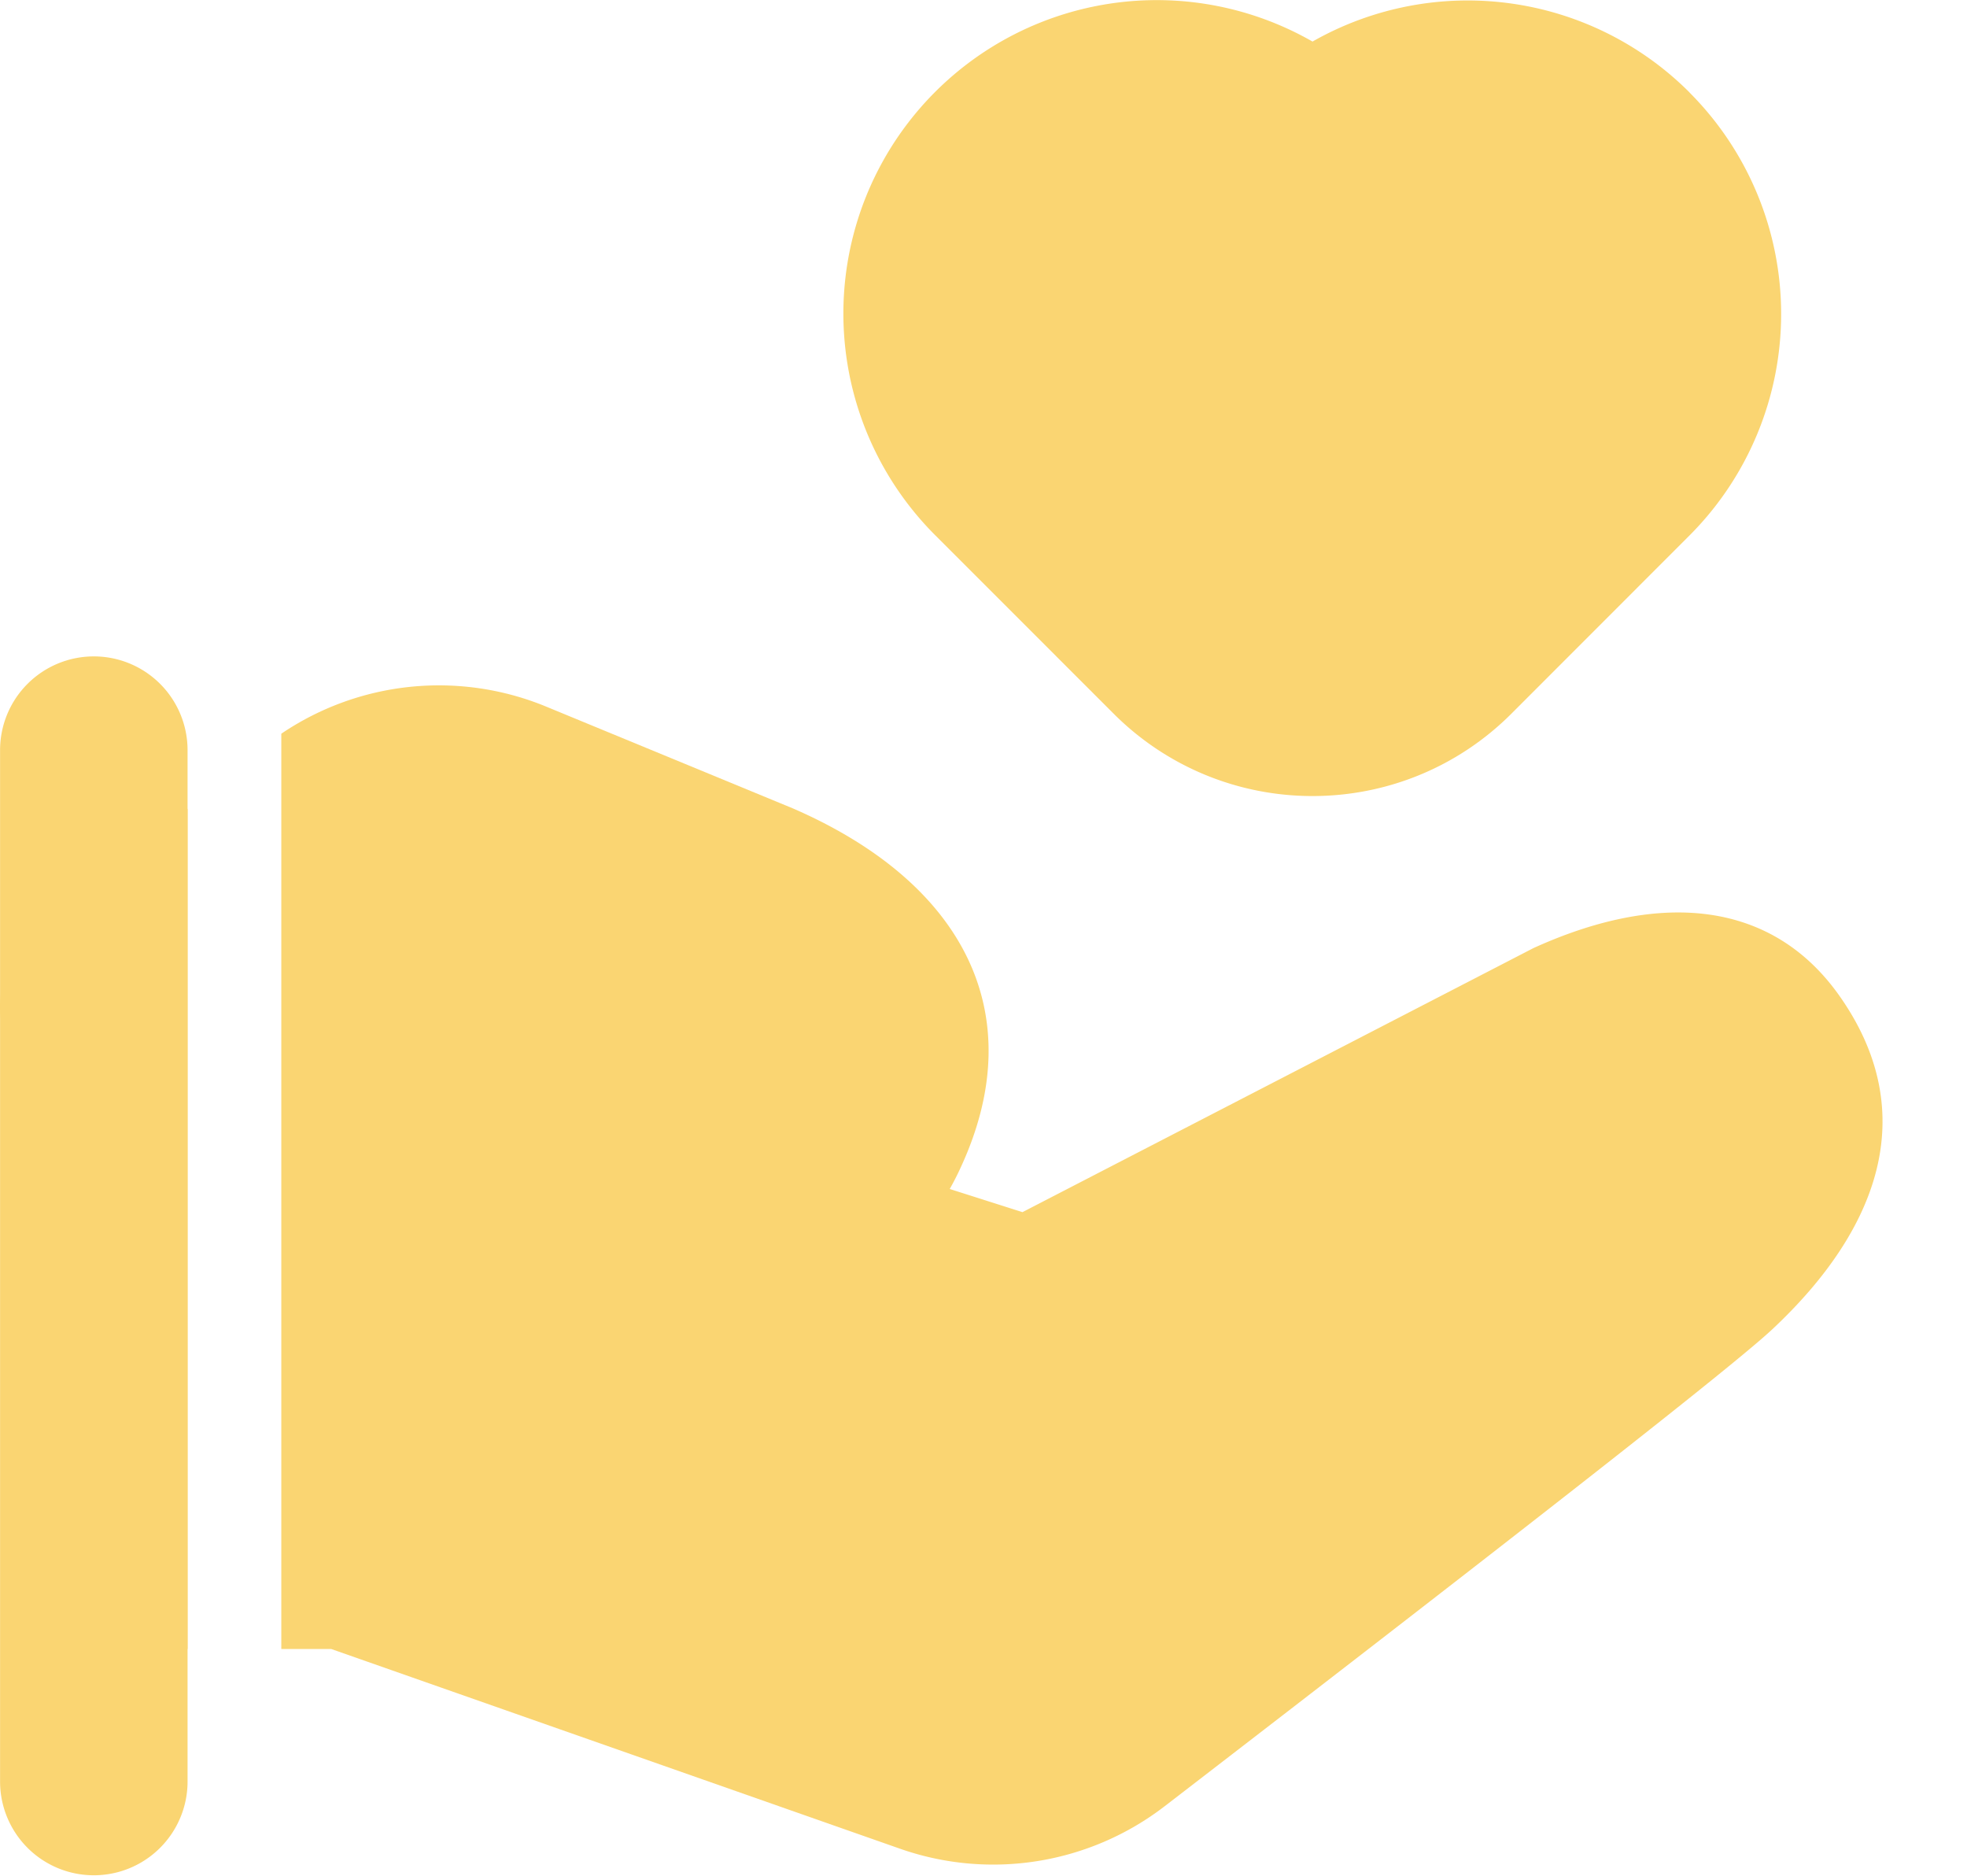 <?xml version="1.0" standalone="no"?><!DOCTYPE svg PUBLIC "-//W3C//DTD SVG 1.1//EN" "http://www.w3.org/Graphics/SVG/1.1/DTD/svg11.dtd"><svg t="1714297933965" class="icon" viewBox="0 0 1074 1024" version="1.1" xmlns="http://www.w3.org/2000/svg" p-id="3039" xmlns:xlink="http://www.w3.org/1999/xlink" width="209.766" height="200"><path d="M153.597 900.231V400.548a153.56 153.56 0 0 1 144.602-14.793L433.075 441.395c93.262 40.591 130.116 112.098 91.624 195.635-1.894 4.197-3.941 8.19-6.142 12.08l39.721 12.643 278.966-144.141c69.562-31.633 130.884-26.105 167.687 26.873 44.379 63.83 20.27 127.403-37.213 181.2-21.14 19.758-129.348 104.574-331.791 260.386a153.56 153.56 0 0 1-144.551 23.187l-310.549-109.027H153.597z m-51.187 0h-11.568c-3.737-113.48-5.016-193.792-3.89-240.986h-3.685c-21.908 17.915-53.746-55.281-71.661-77.138a51.187 51.187 0 0 1 7.166-72.071L102.41 441.6v458.631z" fill="#FAD572" p-id="3040"></path><path d="M0.037 409.762a51.187 51.187 0 1 1 102.373 0v563.052a51.187 51.187 0 0 1-102.373 0V409.762zM922.418 50.433a171.117 171.117 0 0 1 0 241.959l-97.203 97.254c-29.176 29.176-68.129 44.942-108.567 44.942s-79.441-15.817-108.567-44.942l-97.254-97.254A171.117 171.117 0 0 1 716.649 22.689a171.219 171.219 0 0 1 205.77 27.692z" fill="#FAD572" p-id="3041"></path></svg>